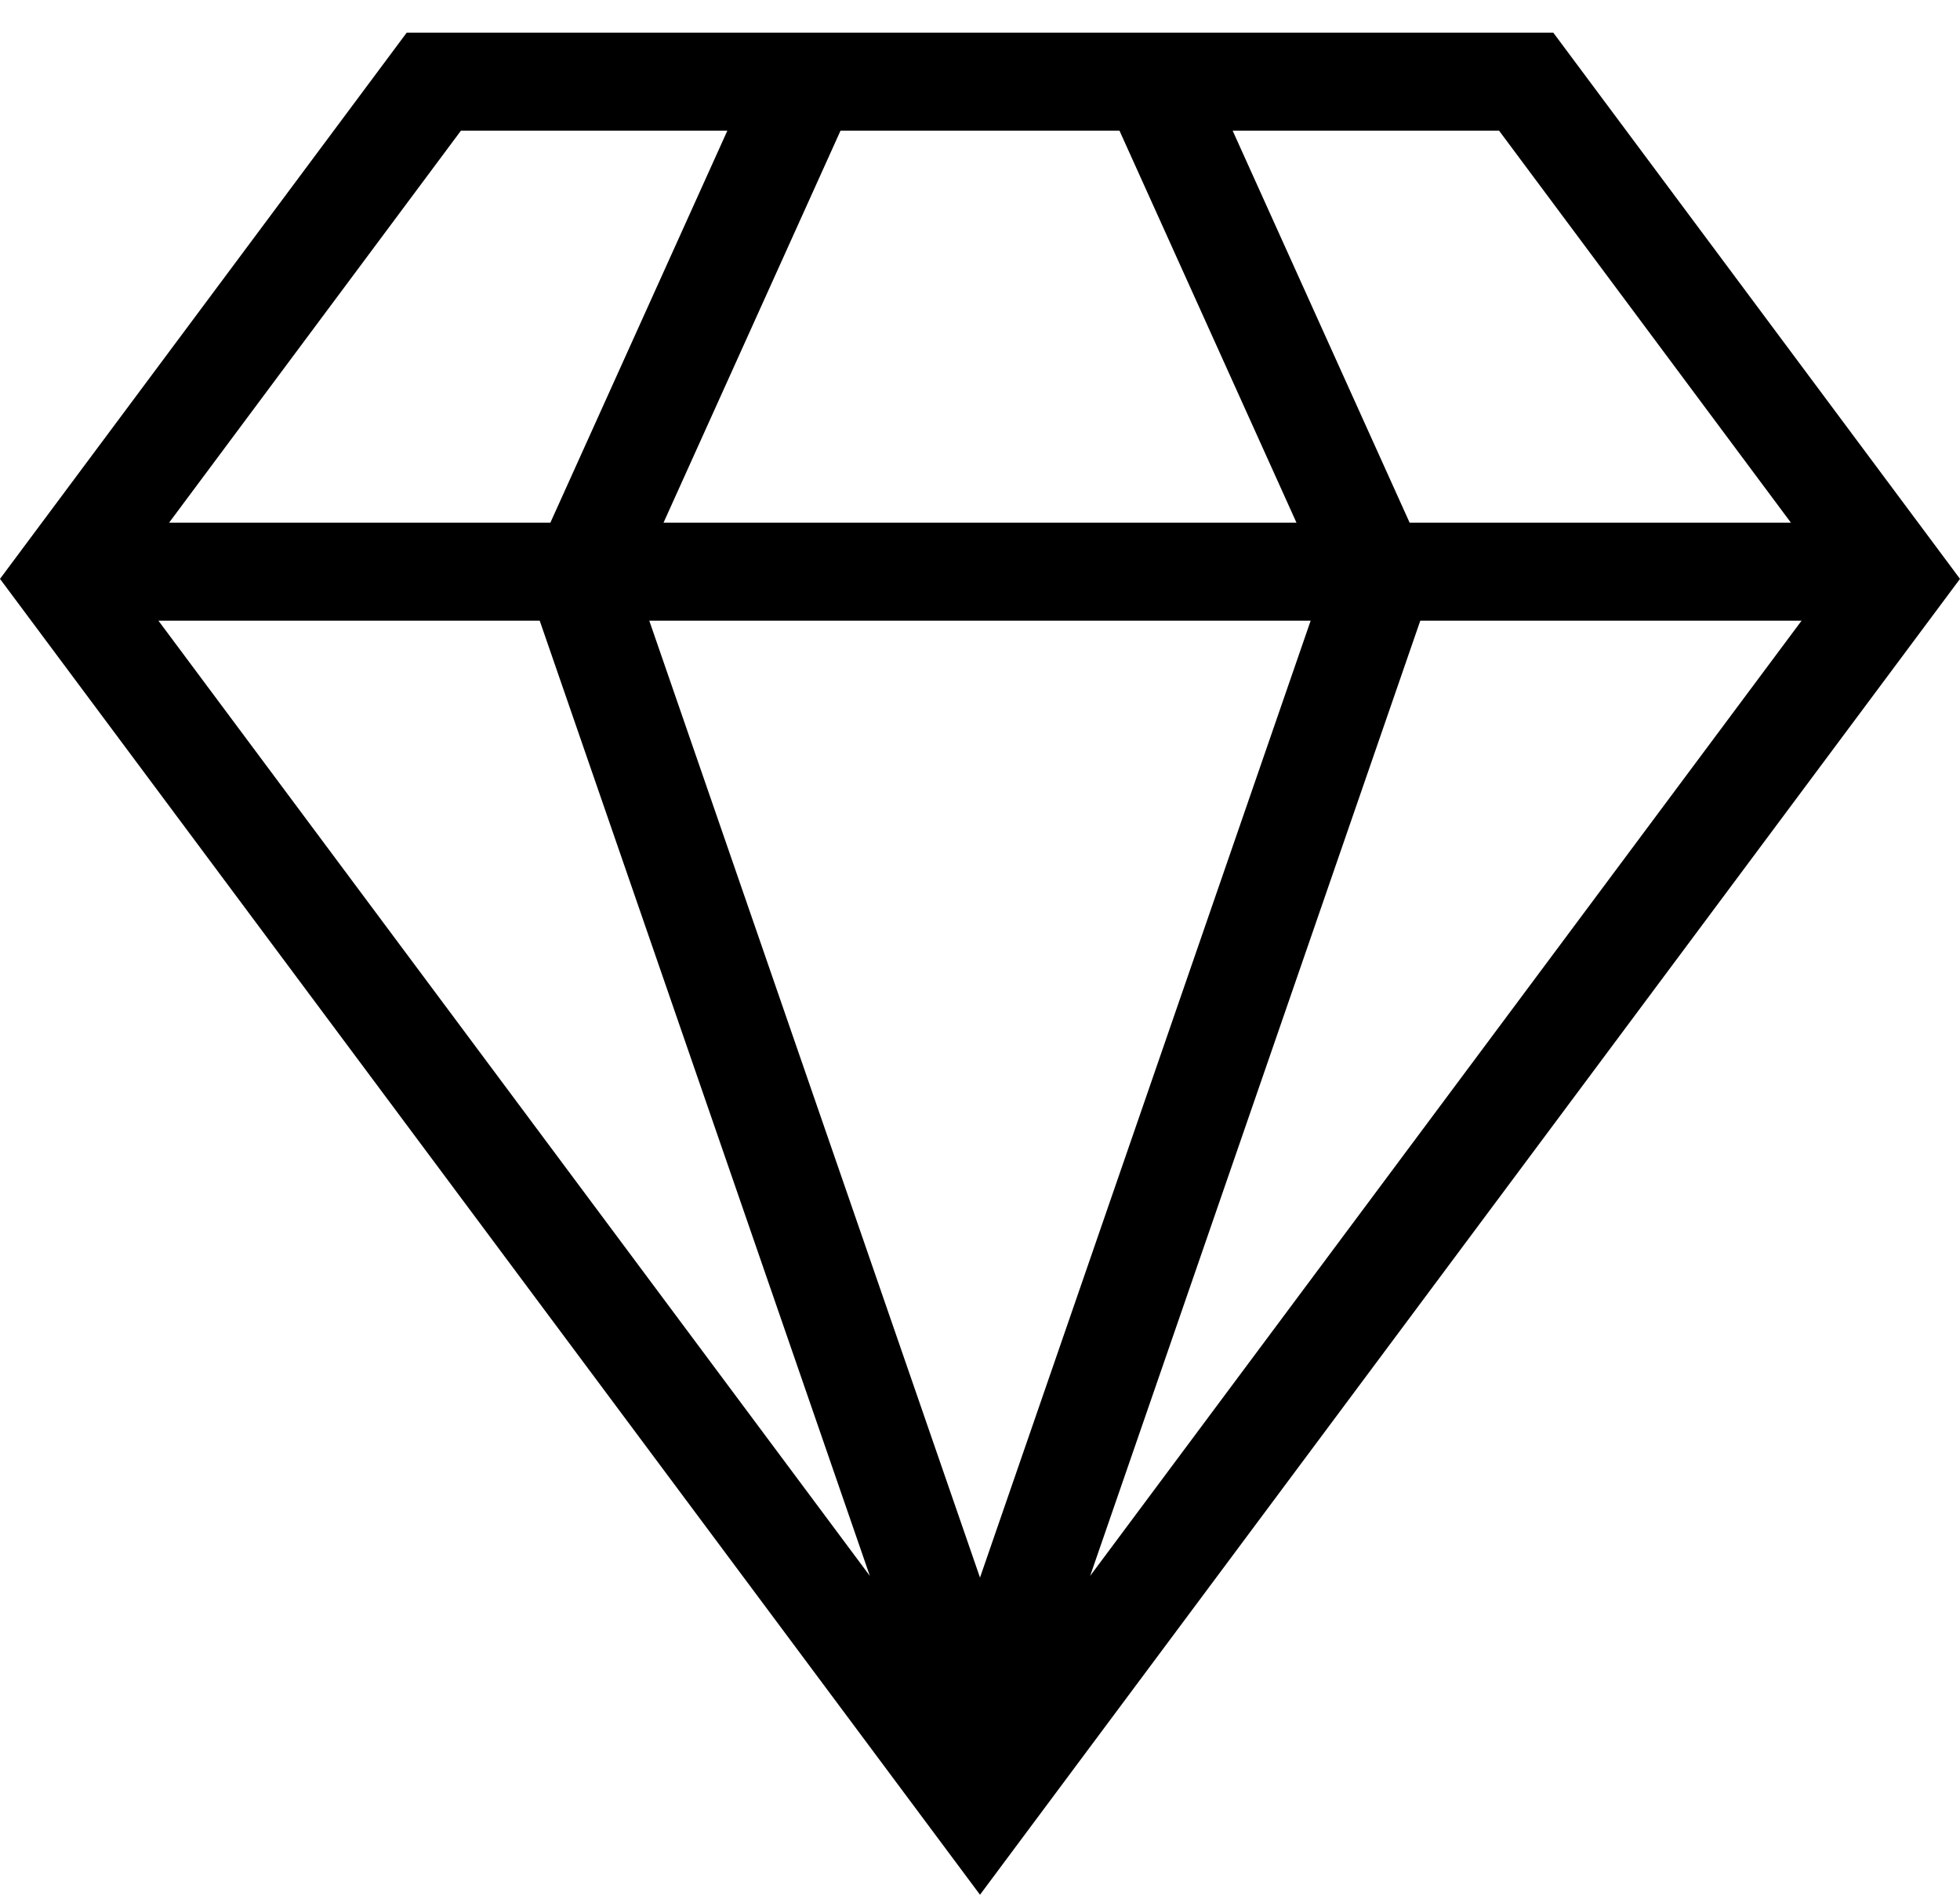 <svg width="30" height="29" viewBox="0 0 30 29" fill="none" xmlns="http://www.w3.org/2000/svg">
<path d="M6.225 0.5H23.775L30 8.86L15 29L0 8.86L6.225 0.5ZM12.865 2L10.156 8H19.844L17.135 2H12.865ZM9.938 9.5L15 24.146L20.061 9.5H9.939H9.938ZM2.588 8H8.424L11.133 2H7.055L2.588 8ZM2.425 9.5L13.314 24.12L8.261 9.5H2.425ZM27.412 8L22.945 2H18.867L21.576 8H27.412ZM27.575 9.5H21.739L16.686 24.12L27.575 9.5Z" fill="black"/>
</svg>
